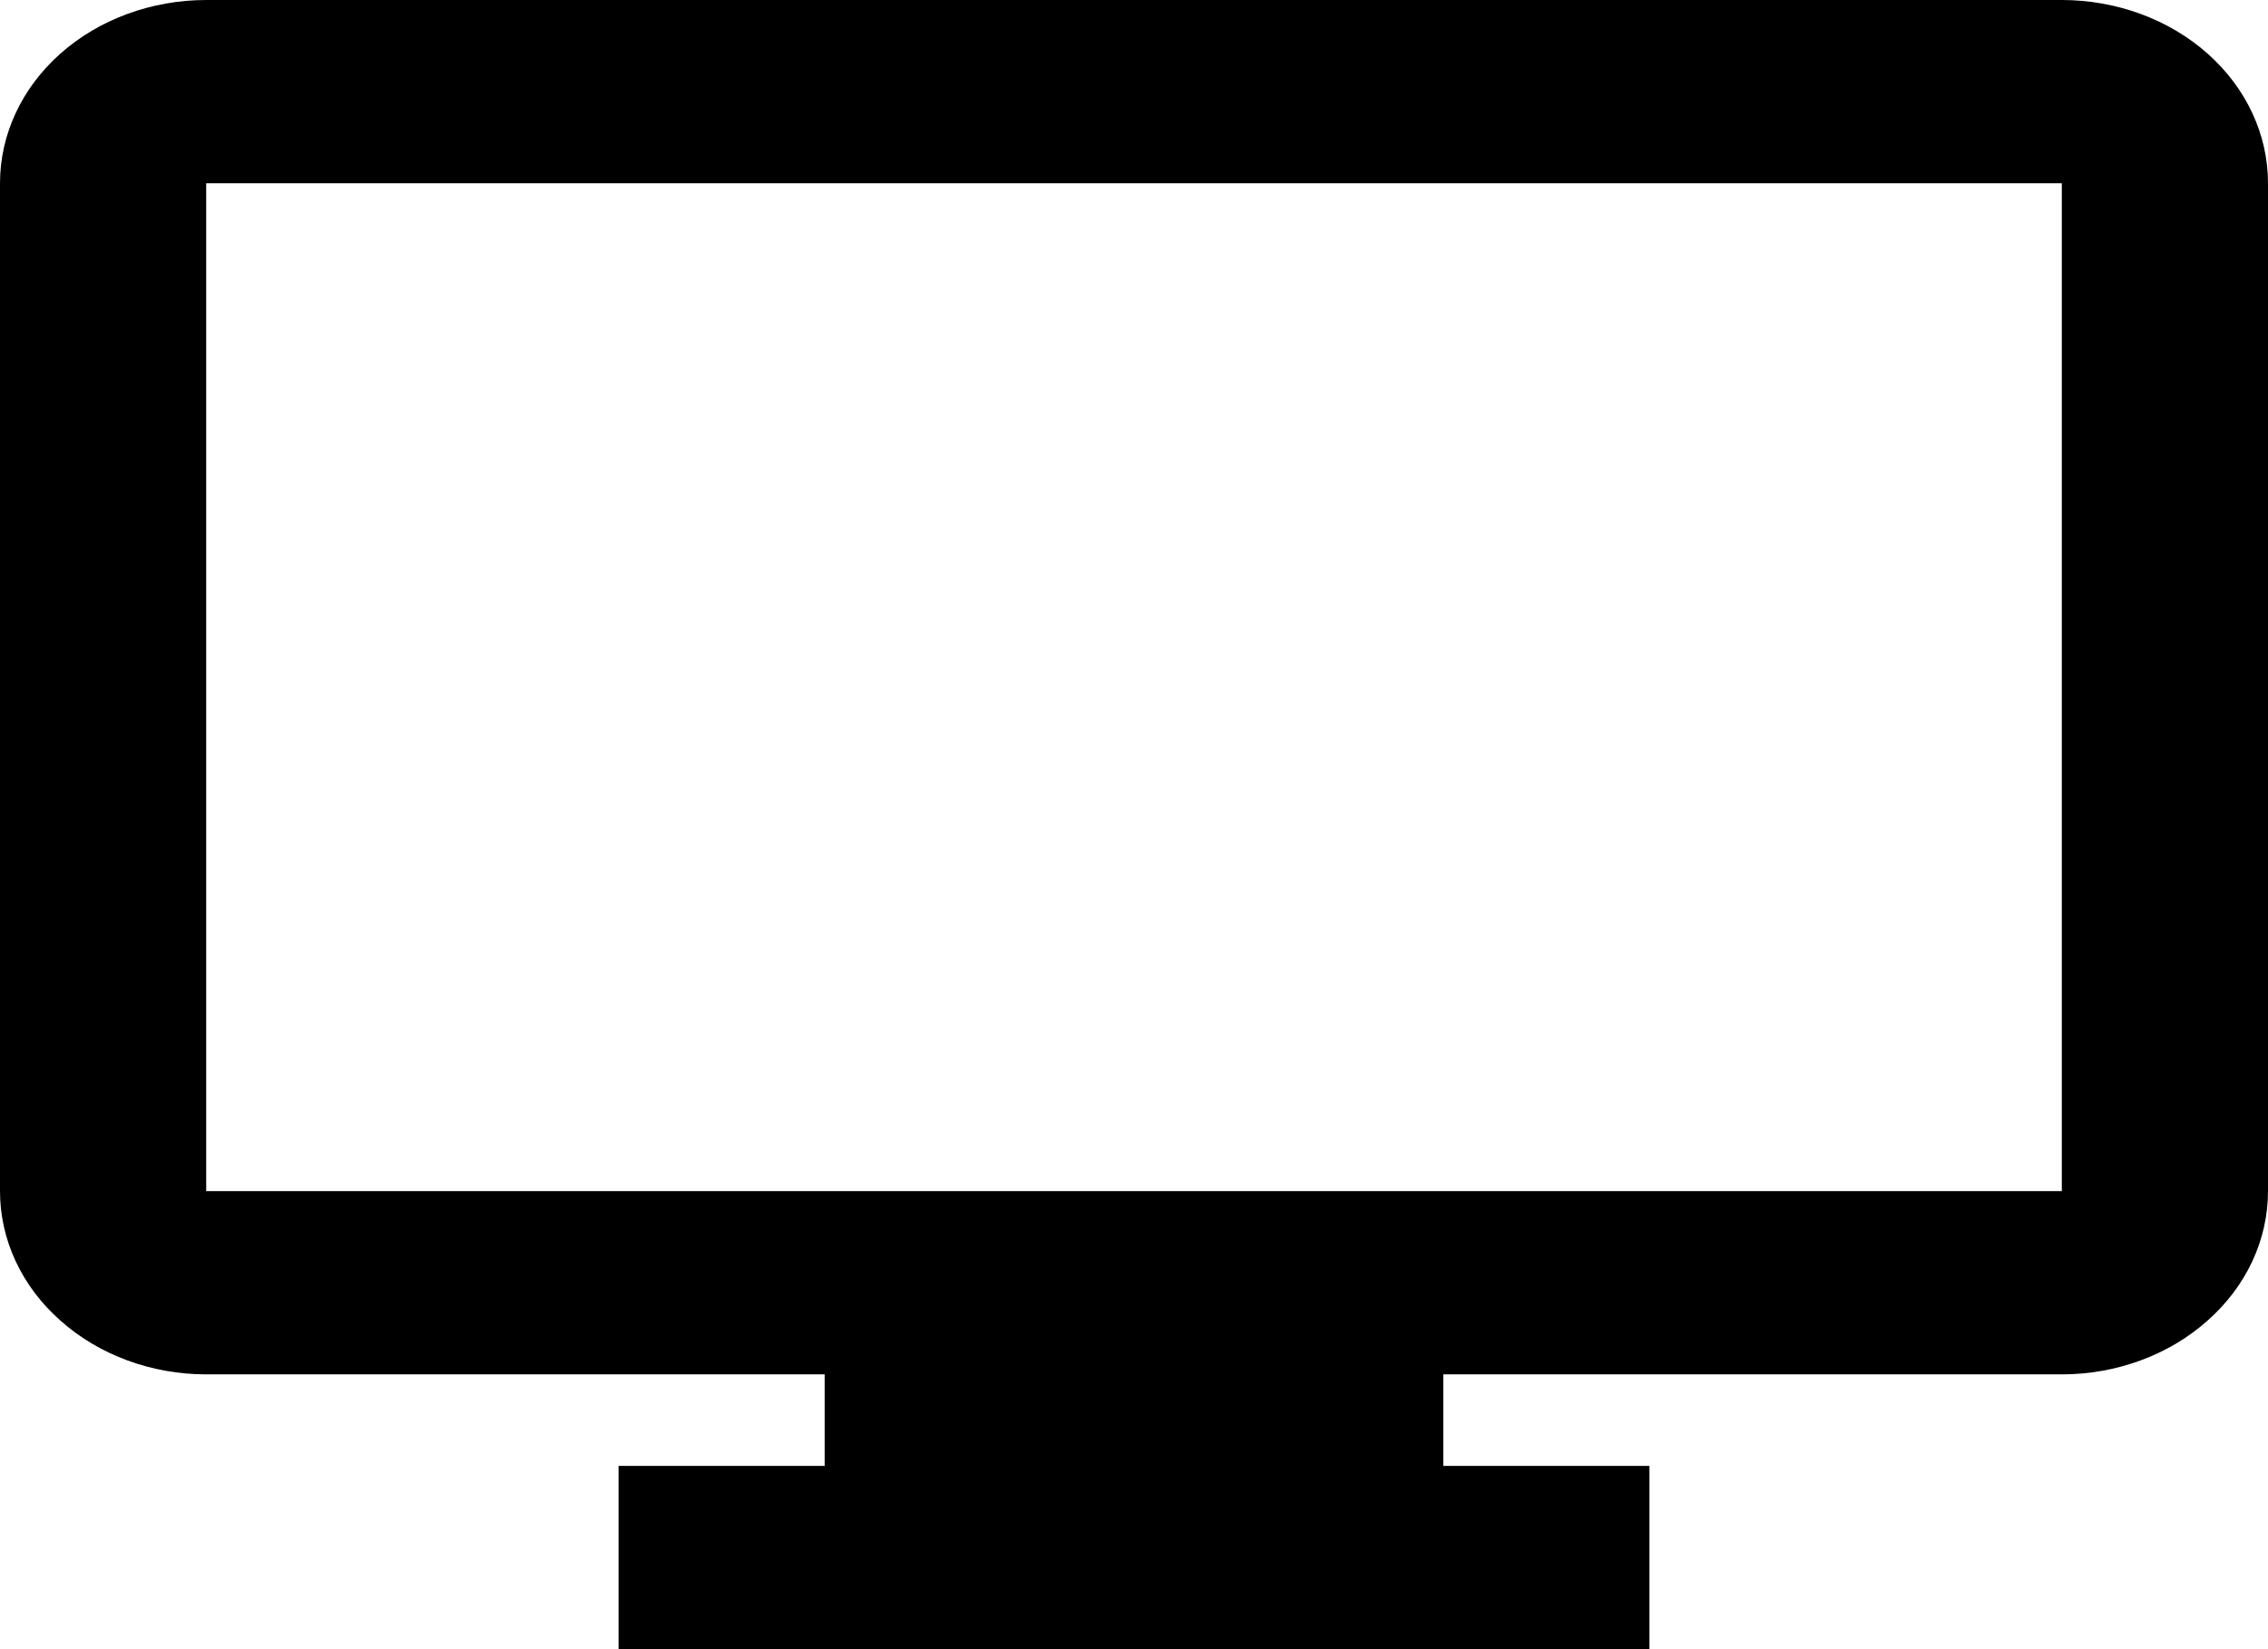 <svg width="11" height="8" viewBox="0 0 11 8" fill="none" xmlns="http://www.w3.org/2000/svg">
    <path d="M8 8H3V7.111H4V6.667H1C0.735 6.667 0.48 6.573 0.293 6.406C0.105 6.24 0 6.014 0 5.778V0.889C0 0.653 0.105 0.427 0.293 0.26C0.48 0.094 0.735 0 1 0H10C10.265 0 10.52 0.094 10.707 0.26C10.895 0.427 11 0.653 11 0.889V5.778C11 6.014 10.895 6.24 10.707 6.406C10.52 6.573 10.265 6.667 10 6.667H7V7.111H8V8ZM1 0.889V5.778H10V0.889H1Z" fill="currentColor"/>
</svg>    